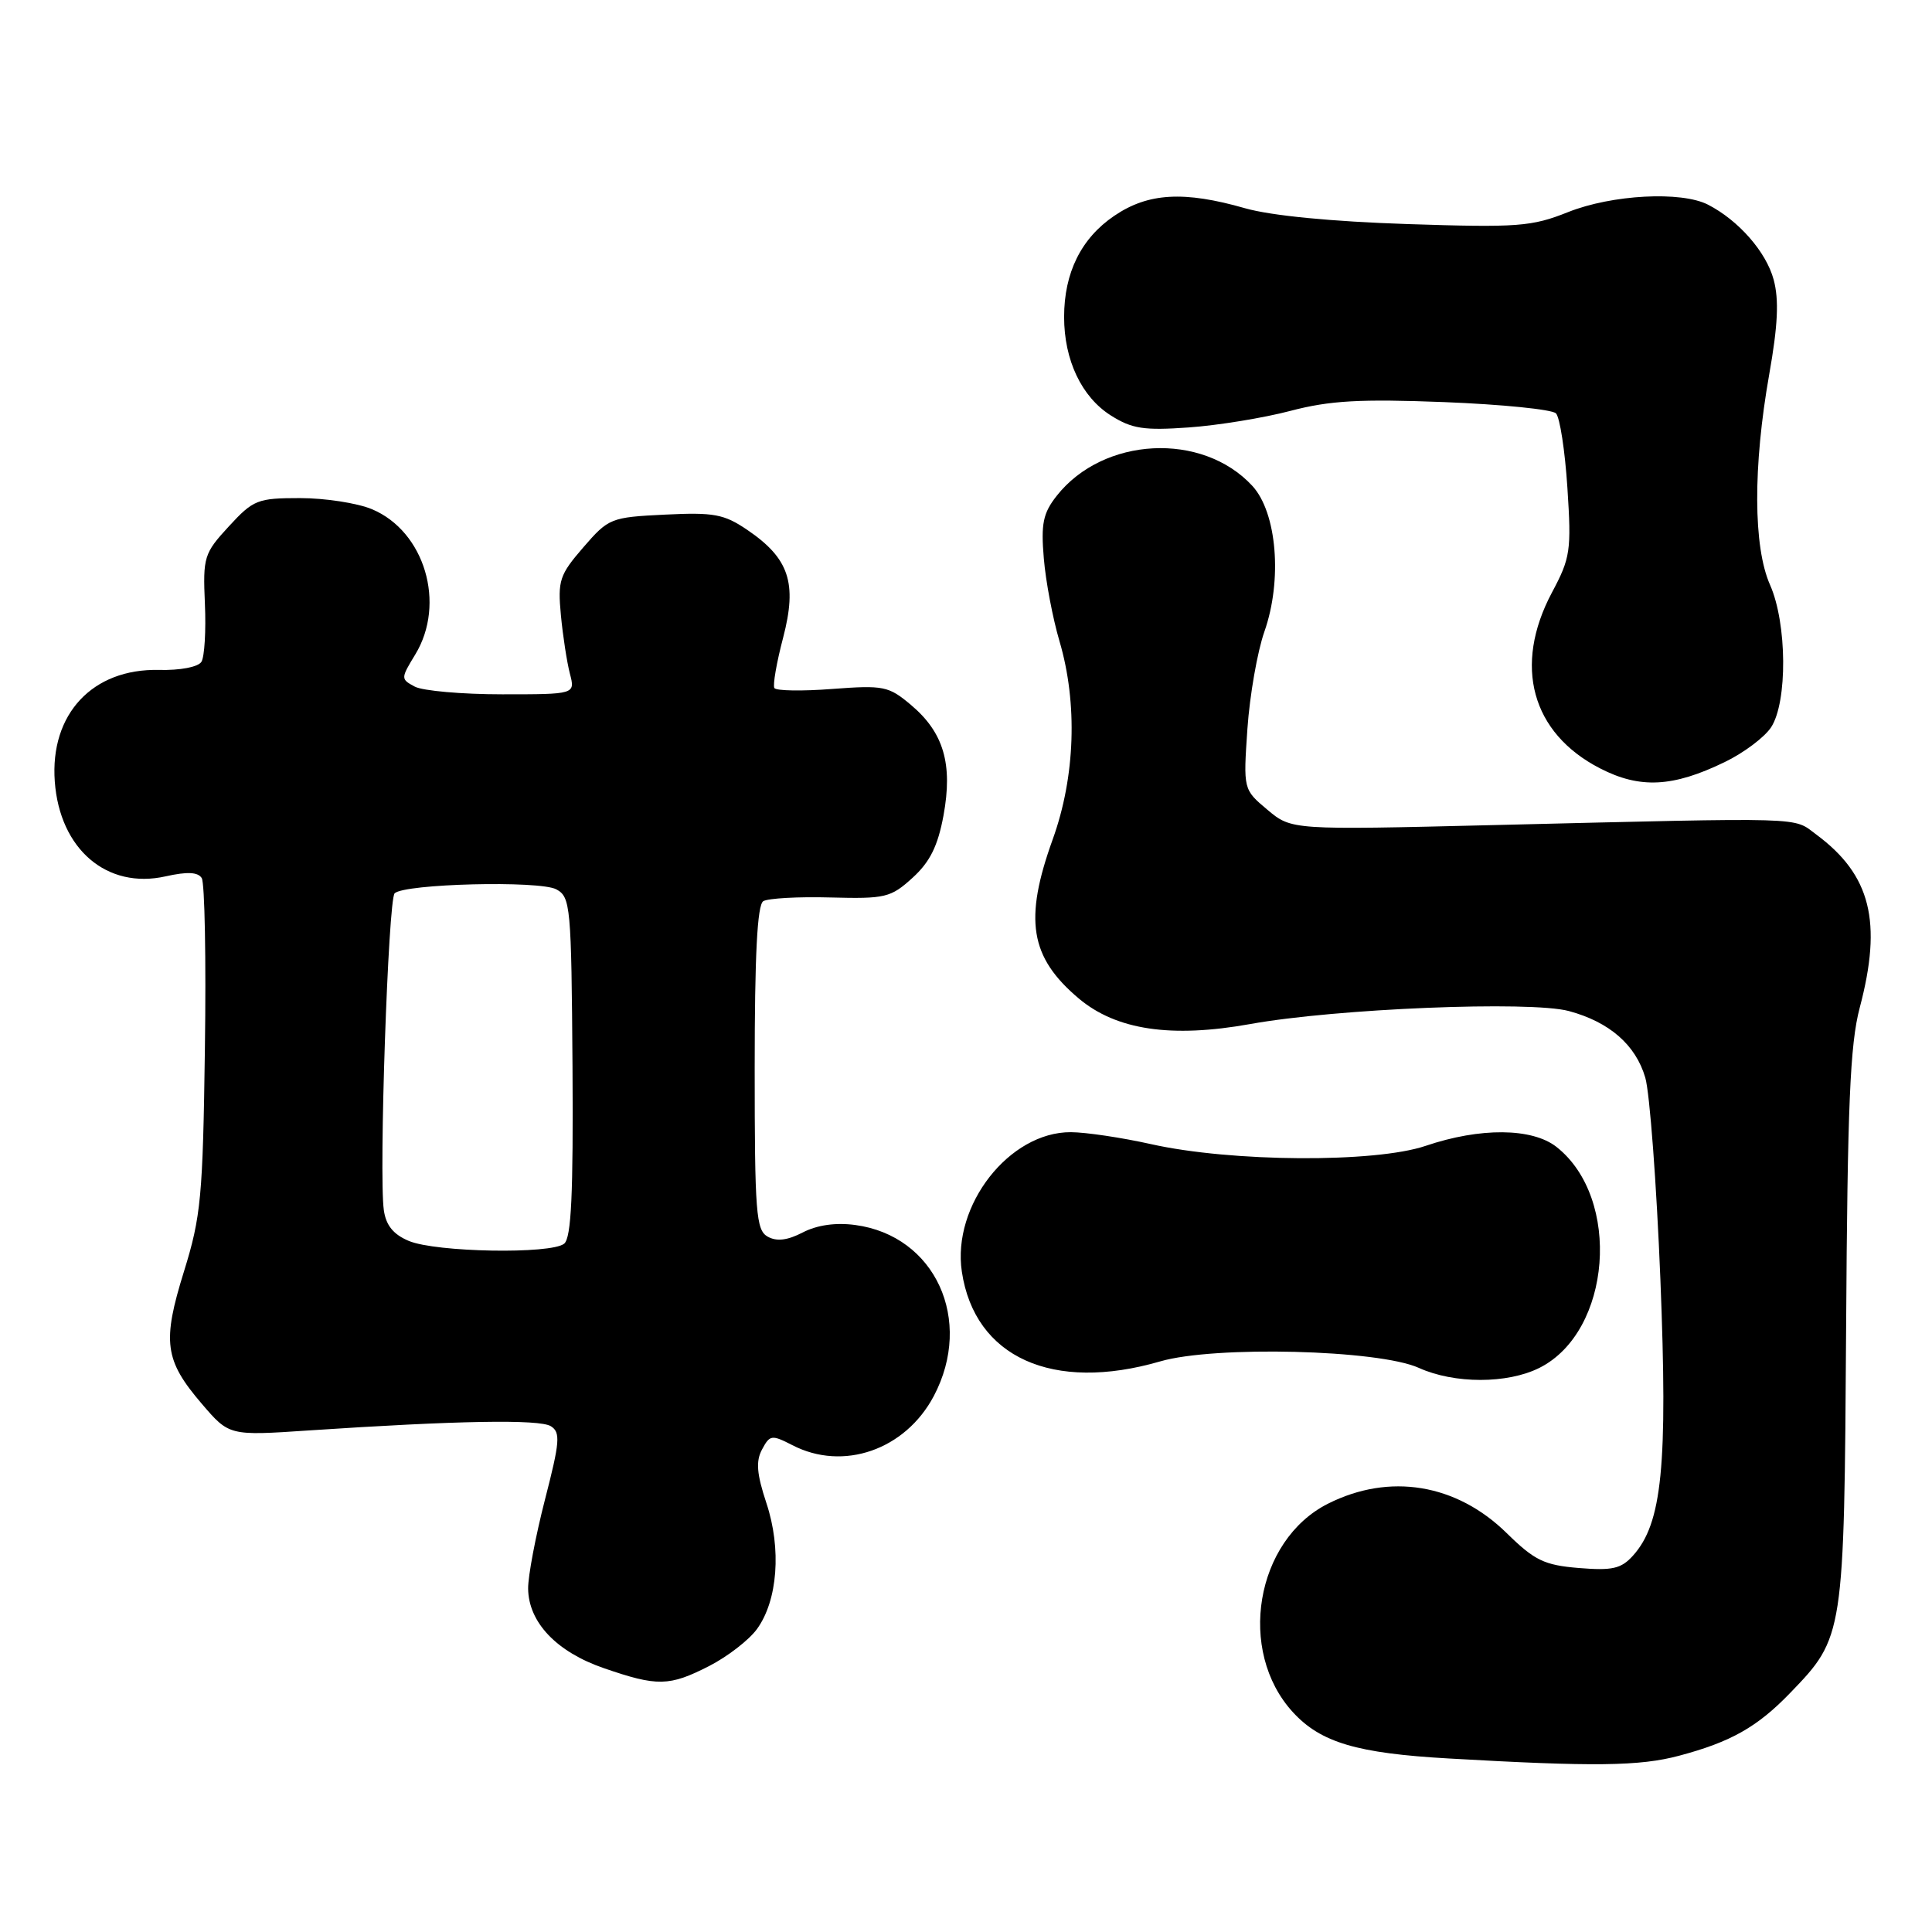 <?xml version="1.0" encoding="UTF-8" standalone="no"?>
<!DOCTYPE svg PUBLIC "-//W3C//DTD SVG 1.1//EN" "http://www.w3.org/Graphics/SVG/1.1/DTD/svg11.dtd" >
<svg xmlns="http://www.w3.org/2000/svg" xmlns:xlink="http://www.w3.org/1999/xlink" version="1.1" viewBox="0 0 256 256">
 <g >
 <path fill="currentColor"
d=" M 222.50 232.64 C 229.34 230.82 232.85 228.84 237.20 224.33 C 244.34 216.94 244.36 216.79 244.62 176.00 C 244.80 146.45 245.14 138.37 246.42 133.54 C 249.44 122.14 247.89 115.94 240.68 110.59 C 237.50 108.23 240.02 108.31 197.82 109.33 C 171.14 109.98 171.14 109.98 167.94 107.30 C 164.74 104.61 164.74 104.61 165.29 96.55 C 165.60 92.12 166.61 86.33 167.54 83.69 C 169.94 76.86 169.20 67.92 165.94 64.38 C 159.30 57.19 146.19 57.86 140.01 65.71 C 138.21 68.00 137.92 69.40 138.31 73.98 C 138.56 77.02 139.50 81.96 140.39 84.97 C 142.81 93.18 142.48 102.92 139.50 111.19 C 135.65 121.87 136.46 126.84 142.95 132.31 C 147.92 136.49 155.21 137.57 165.67 135.69 C 177.03 133.64 202.76 132.59 207.89 133.97 C 213.26 135.42 216.74 138.45 218.01 142.80 C 218.60 144.83 219.50 156.86 220.01 169.51 C 221.00 194.26 220.24 201.86 216.37 206.14 C 214.81 207.87 213.63 208.13 209.21 207.77 C 204.61 207.39 203.34 206.77 199.65 203.15 C 192.98 196.60 184.12 195.14 175.96 199.25 C 166.35 204.10 163.88 218.78 171.32 226.88 C 175.00 230.89 179.79 232.32 192.00 233.01 C 211.18 234.11 217.28 234.04 222.50 232.64 Z  M 93.98 220.75 C 96.40 219.51 99.25 217.31 100.30 215.86 C 103.05 212.09 103.57 205.22 101.55 199.16 C 100.27 195.29 100.13 193.62 100.98 192.05 C 102.01 190.12 102.26 190.09 104.99 191.49 C 111.73 194.98 119.95 192.12 123.73 184.99 C 129.05 174.92 123.92 163.74 113.33 162.32 C 110.75 161.97 108.28 162.32 106.38 163.30 C 104.34 164.36 102.91 164.53 101.72 163.86 C 100.18 163.00 100.00 160.70 100.00 141.51 C 100.00 126.60 100.34 119.90 101.14 119.41 C 101.76 119.03 105.78 118.80 110.05 118.92 C 117.32 119.11 118.03 118.94 120.92 116.31 C 123.22 114.22 124.27 112.11 125.02 108.05 C 126.27 101.24 125.04 97.05 120.71 93.41 C 117.75 90.91 117.08 90.78 110.28 91.29 C 106.29 91.60 102.84 91.54 102.61 91.17 C 102.38 90.80 102.90 87.79 103.77 84.49 C 105.66 77.24 104.57 73.98 99.00 70.20 C 95.93 68.12 94.58 67.87 88.11 68.19 C 80.92 68.54 80.64 68.66 77.29 72.53 C 74.14 76.17 73.89 76.92 74.32 81.50 C 74.58 84.25 75.12 87.74 75.51 89.25 C 76.23 92.00 76.23 92.00 66.55 92.00 C 61.23 92.00 56.01 91.54 54.96 90.98 C 53.09 89.98 53.09 89.90 55.02 86.73 C 59.13 79.99 56.27 70.39 49.28 67.47 C 47.34 66.66 43.06 66.00 39.76 66.00 C 34.12 66.00 33.57 66.22 30.32 69.75 C 27.03 73.32 26.88 73.81 27.15 80.00 C 27.31 83.58 27.10 87.04 26.69 87.69 C 26.27 88.38 23.88 88.84 21.06 88.77 C 12.25 88.57 6.60 94.63 7.26 103.57 C 7.92 112.53 14.17 117.87 21.95 116.12 C 24.81 115.48 26.23 115.55 26.73 116.35 C 27.13 116.98 27.32 127.17 27.15 139.00 C 26.88 158.56 26.63 161.21 24.39 168.43 C 21.47 177.81 21.79 180.23 26.74 186.01 C 30.37 190.25 30.37 190.25 40.93 189.54 C 60.58 188.23 71.49 188.04 72.99 188.98 C 74.29 189.80 74.19 191.03 72.21 198.71 C 70.97 203.54 69.96 208.85 69.98 210.50 C 70.03 214.97 73.74 218.88 80.01 221.04 C 87.11 223.49 88.68 223.46 93.98 220.75 Z  M 203.98 181.25 C 213.53 176.46 214.89 158.78 206.24 151.97 C 203.01 149.44 196.14 149.38 188.91 151.83 C 182.19 154.11 163.14 153.99 152.50 151.60 C 148.65 150.74 143.88 150.03 141.90 150.02 C 133.74 149.98 126.13 159.71 127.45 168.51 C 129.15 179.86 139.49 184.53 153.74 180.39 C 160.96 178.29 182.67 178.84 188.00 181.25 C 192.71 183.38 199.73 183.38 203.98 181.25 Z  M 228.53 100.98 C 231.05 99.77 233.81 97.69 234.68 96.37 C 236.87 93.02 236.80 82.60 234.54 77.50 C 232.31 72.47 232.27 61.84 234.43 49.61 C 235.58 43.12 235.74 39.73 235.02 37.06 C 234.03 33.38 230.37 29.20 226.32 27.12 C 222.78 25.30 213.60 25.79 207.79 28.10 C 202.95 30.03 201.14 30.17 186.50 29.69 C 176.46 29.36 168.45 28.58 165.00 27.60 C 156.87 25.27 152.13 25.55 147.64 28.60 C 143.26 31.57 141.00 36.14 141.00 42.00 C 141.00 47.72 143.32 52.60 147.19 55.05 C 149.99 56.82 151.58 57.06 157.50 56.64 C 161.35 56.37 167.43 55.38 171.00 54.44 C 176.22 53.07 180.22 52.85 191.36 53.28 C 198.98 53.58 205.65 54.25 206.17 54.77 C 206.69 55.29 207.37 59.73 207.69 64.65 C 208.23 72.97 208.09 73.93 205.63 78.53 C 200.49 88.21 202.93 97.14 212.01 101.81 C 217.29 104.53 221.65 104.32 228.53 100.98 Z  M 54.17 164.43 C 52.12 163.57 51.14 162.36 50.86 160.35 C 50.19 155.64 51.44 119.22 52.29 118.37 C 53.57 117.10 71.48 116.65 73.71 117.84 C 75.60 118.86 75.71 120.03 75.86 141.33 C 75.97 158.25 75.70 164.00 74.76 164.79 C 73.04 166.21 57.77 165.94 54.17 164.43 Z "/>
</g>
</svg>